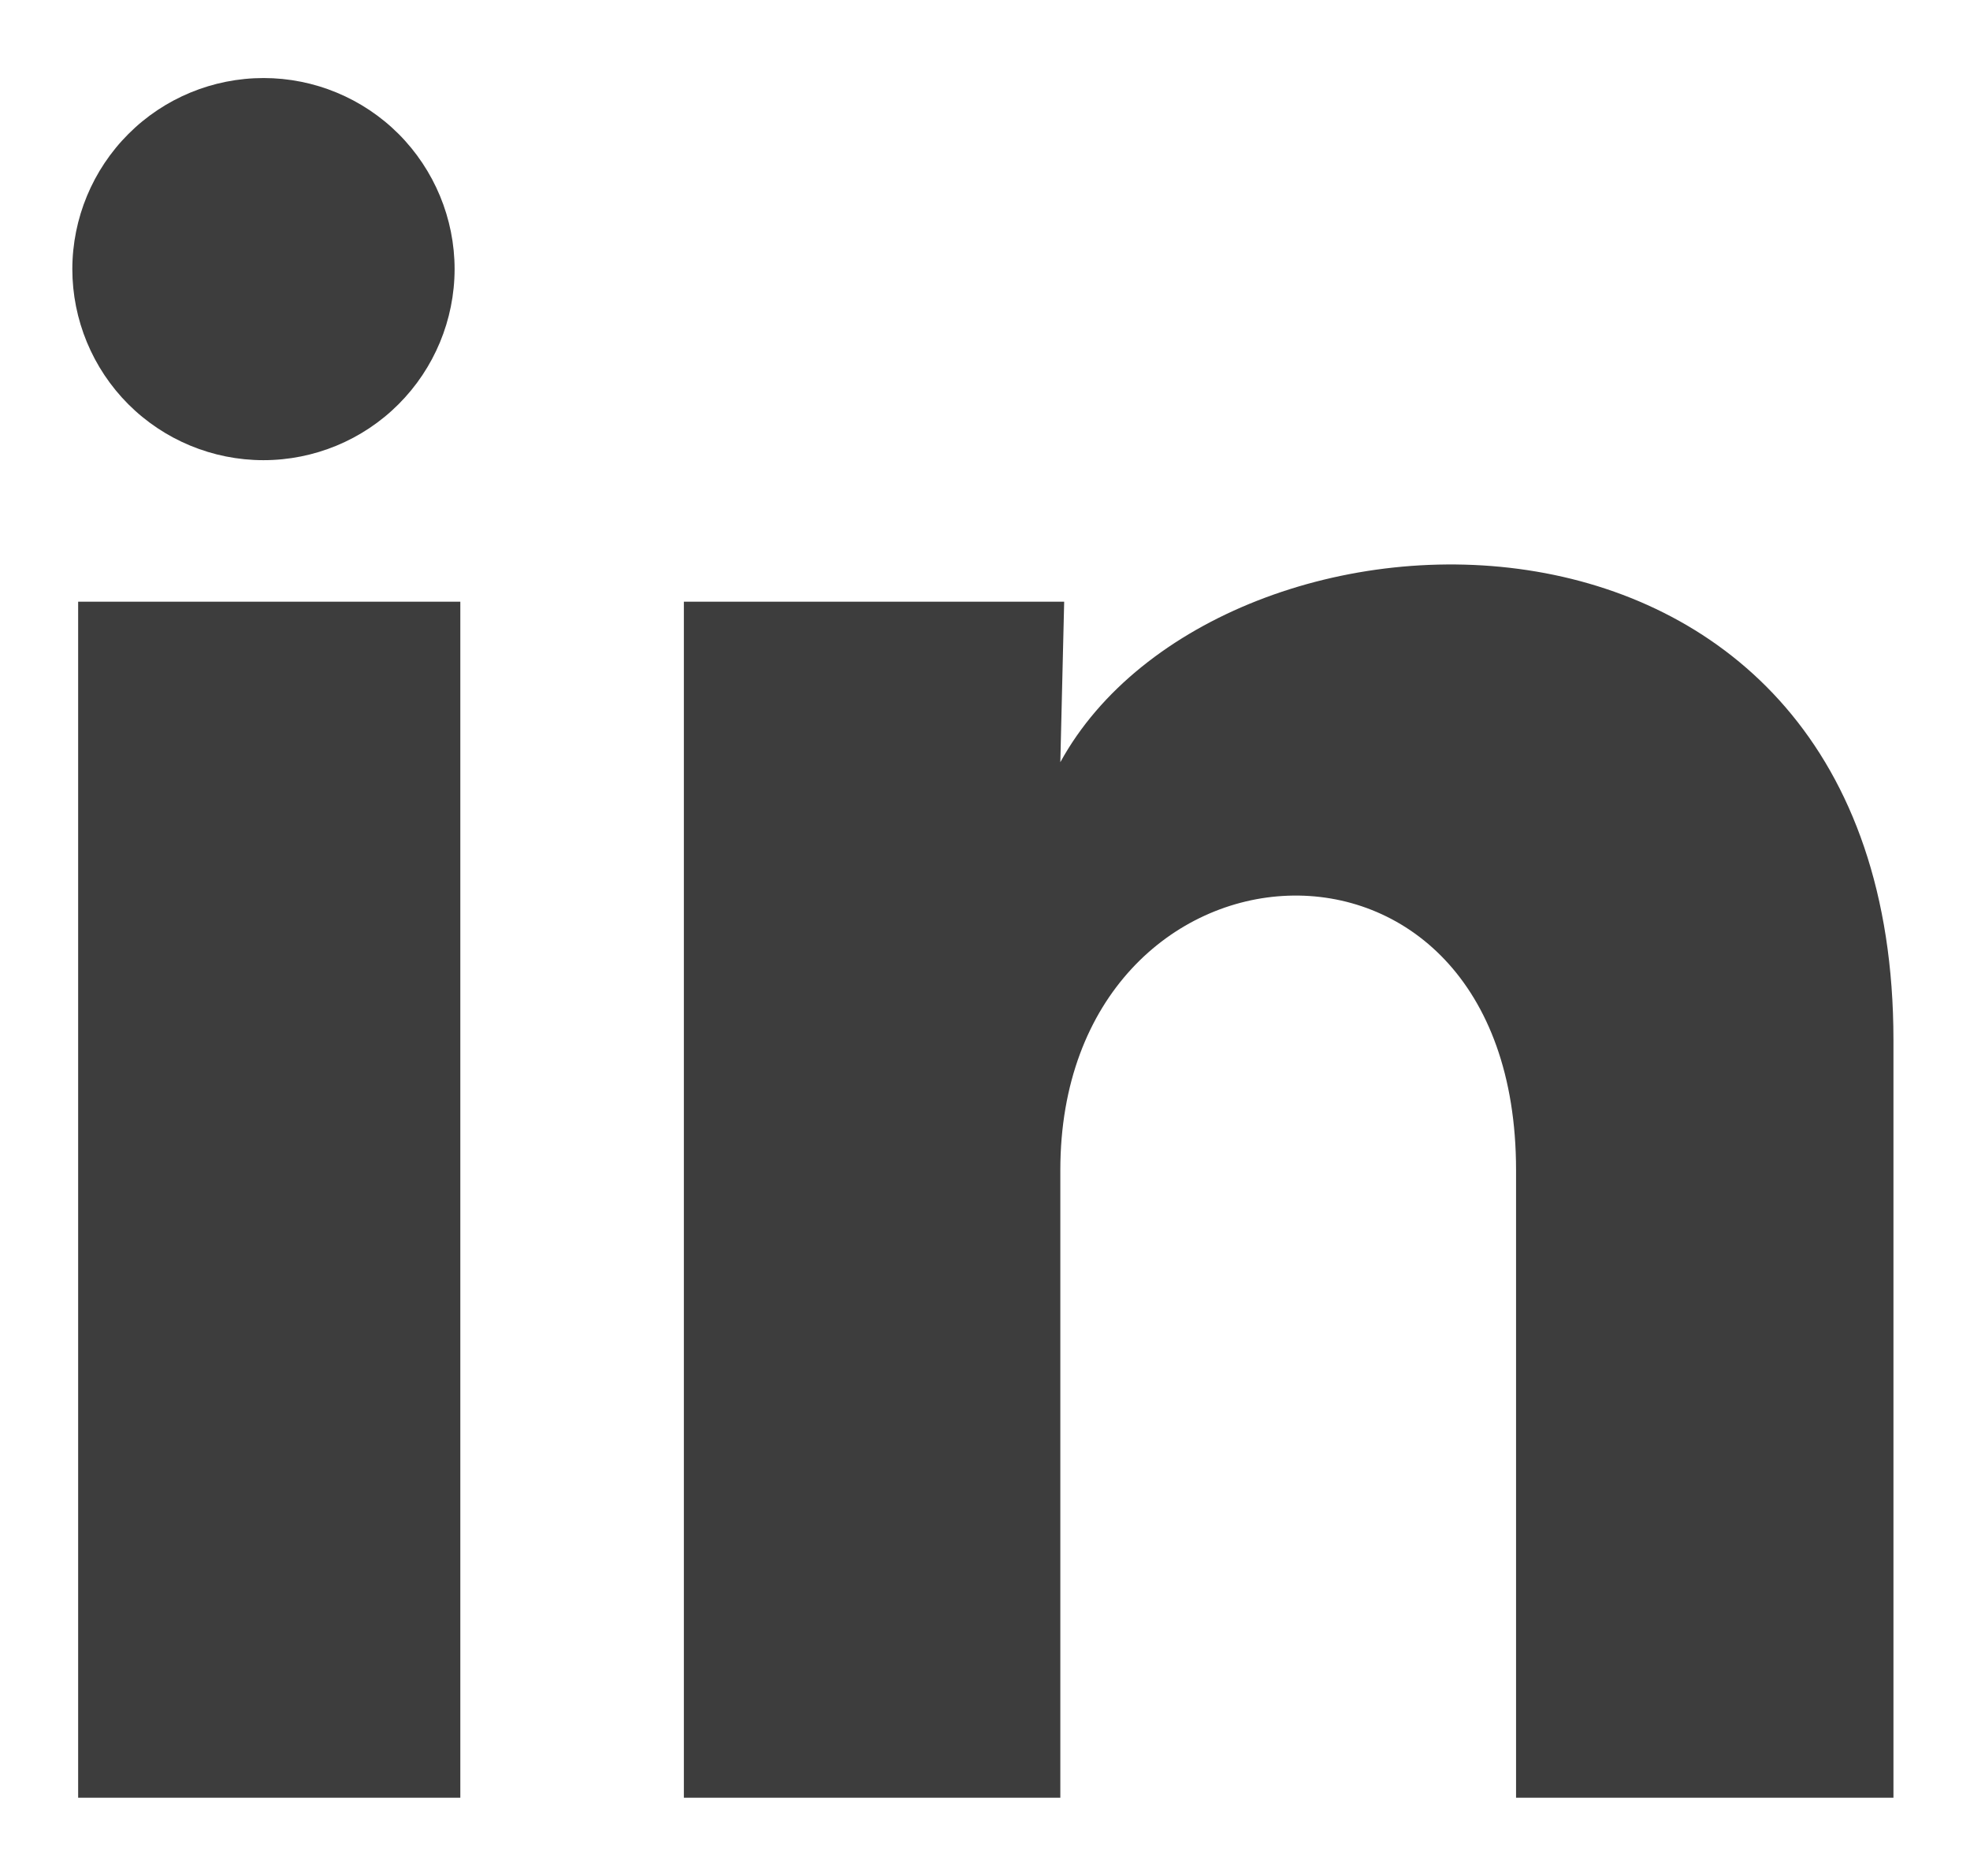 <svg width="21" height="20" viewBox="0 0 21 20" fill="none" xmlns="http://www.w3.org/2000/svg">
<path d="M4.846 2.87C4.845 3.41 4.63 3.928 4.248 4.31C3.866 4.692 3.348 4.906 2.808 4.906C2.267 4.906 1.749 4.691 1.367 4.309C0.986 3.927 0.771 3.408 0.771 2.868C0.772 2.328 0.987 1.81 1.369 1.428C1.751 1.046 2.269 0.832 2.81 0.832C3.35 0.832 3.868 1.047 4.25 1.429C4.631 1.812 4.846 2.33 4.846 2.87ZM4.907 6.415H0.833V19.166H4.907V6.415ZM11.344 6.415H7.29V19.166H11.303V12.475C11.303 8.747 16.161 8.401 16.161 12.475V19.166H20.184V11.089C20.184 4.805 12.994 5.04 11.303 8.126L11.344 6.415Z" fill="#3D3D3D"/>
</svg>
